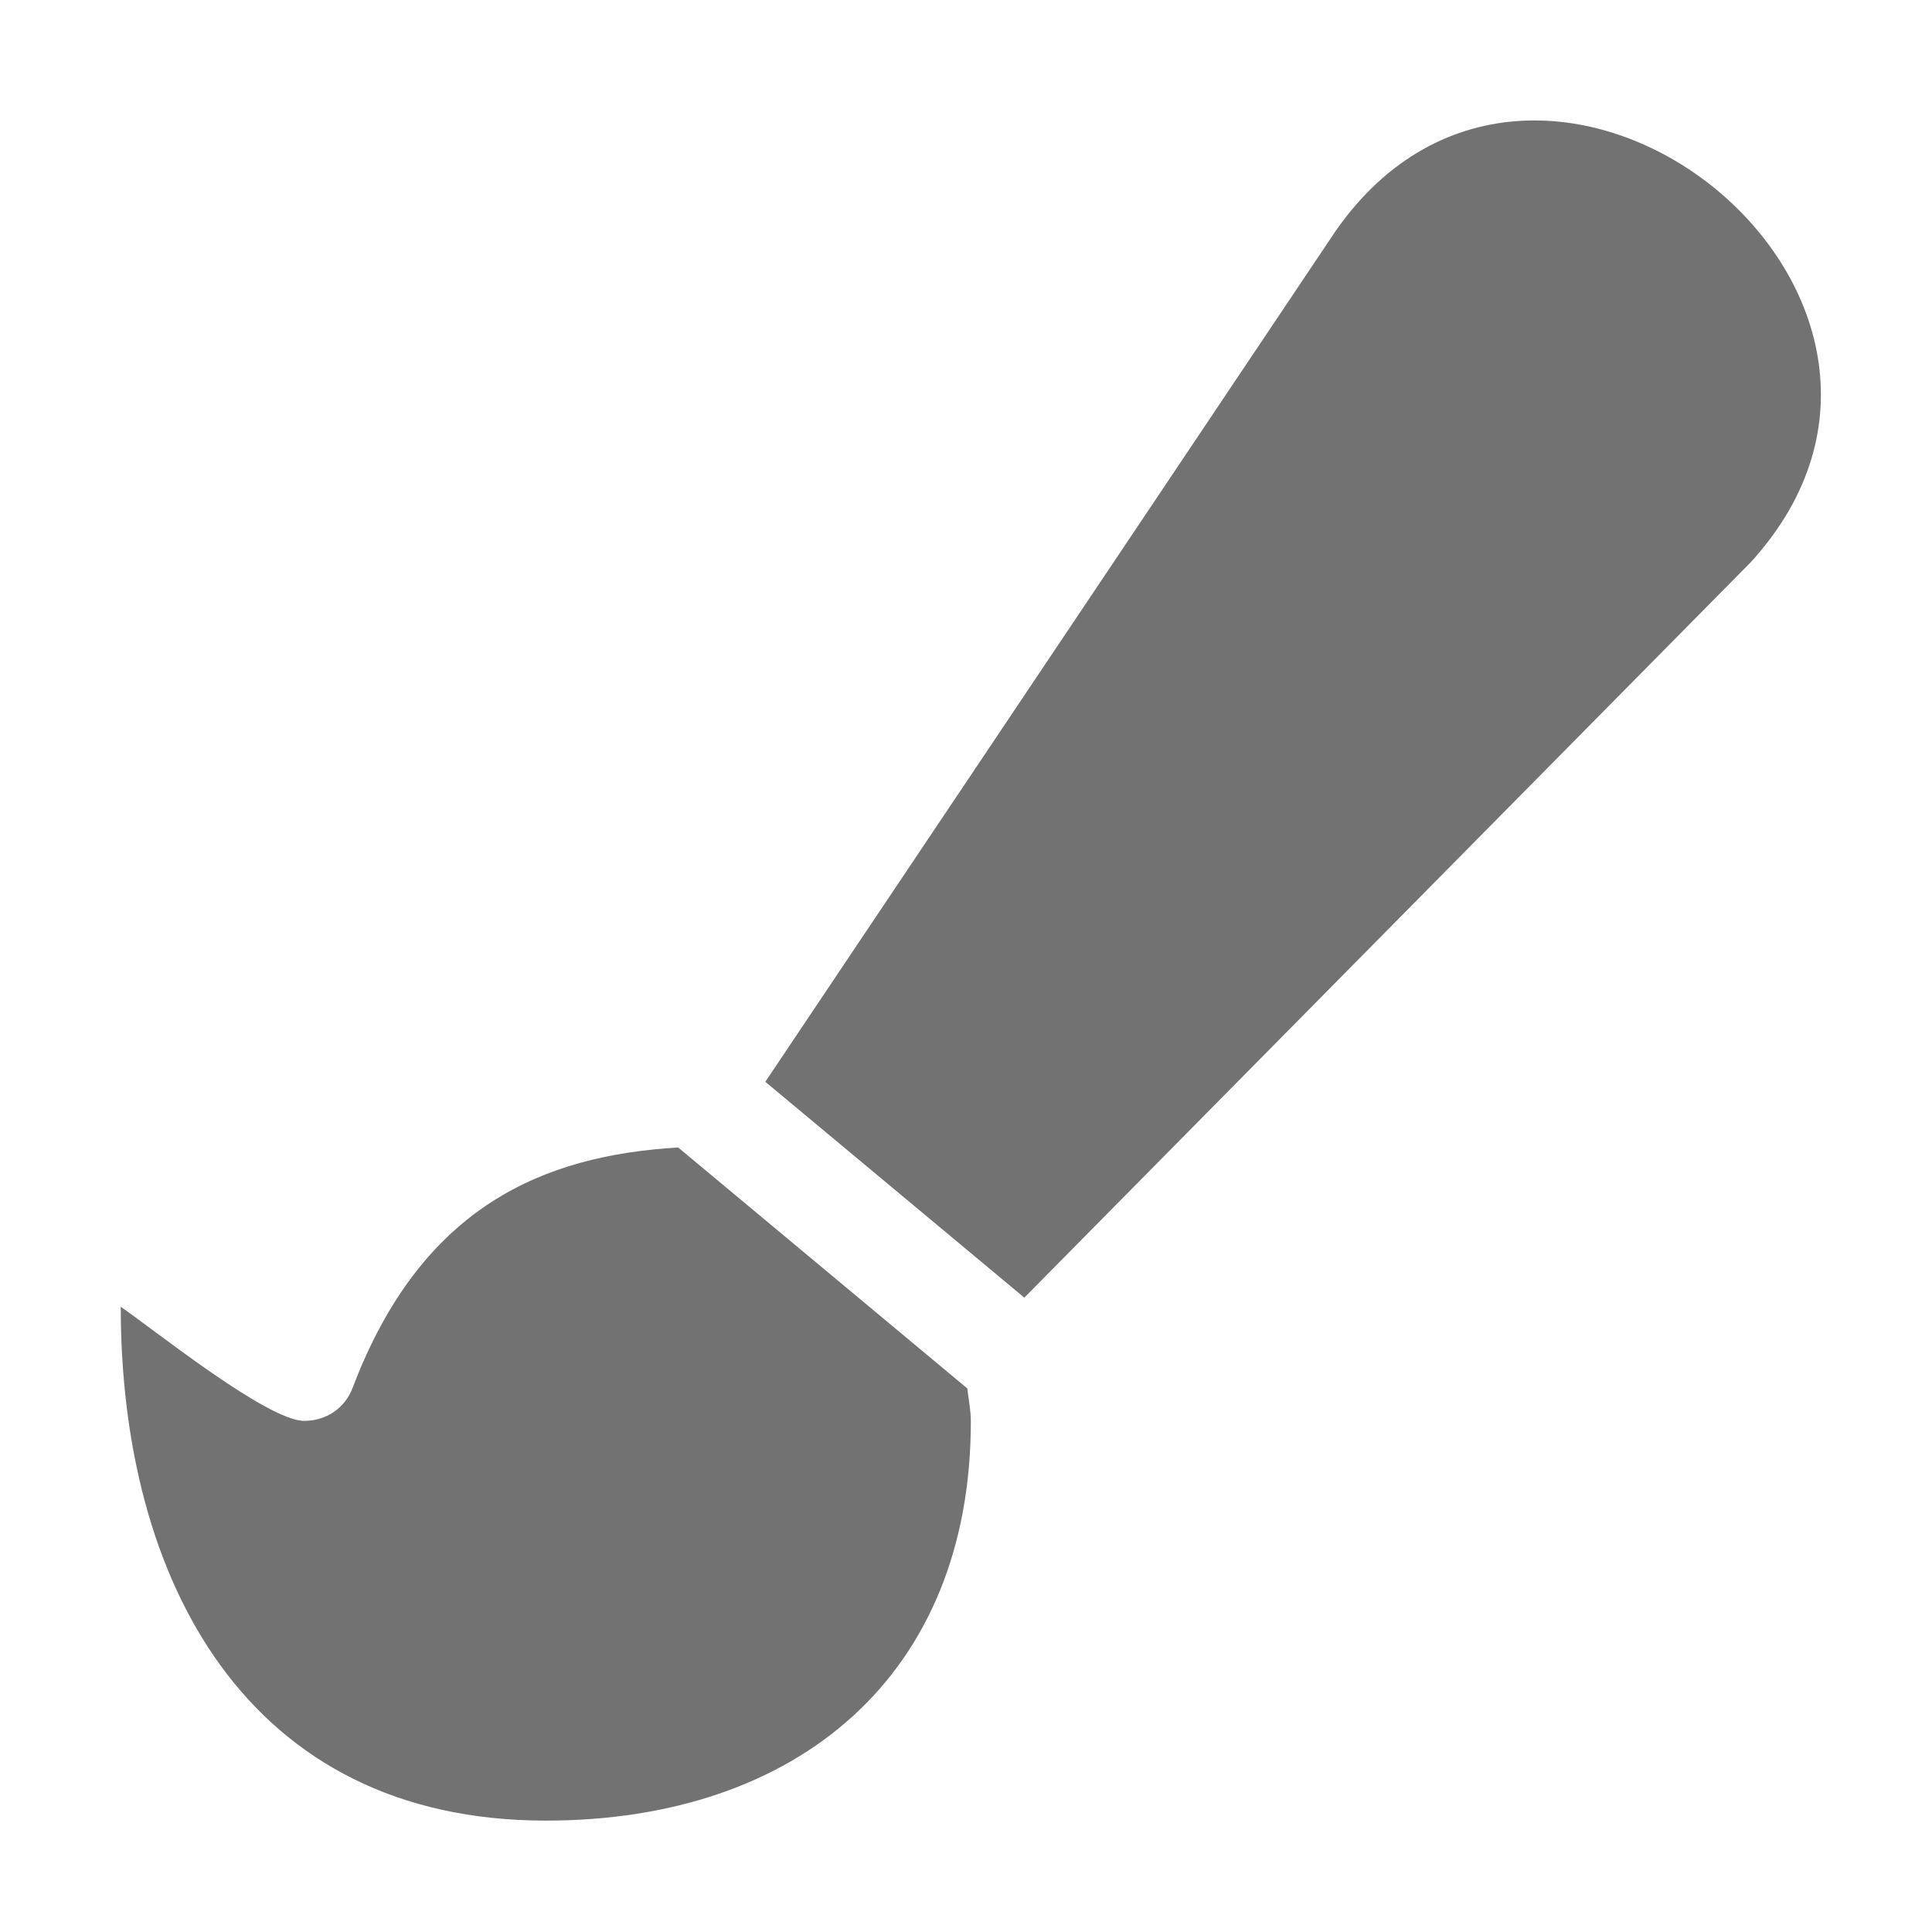 ﻿<?xml version='1.0' encoding='UTF-8'?>
<svg viewBox="-2 -1.995 32 32" xmlns="http://www.w3.org/2000/svg">
  <g transform="matrix(0.055, 0, 0, 0.055, 0, 0)">
    <path d="M365.99, 33.1L194.11, 289.51L272.11, 354.51L490.92, 132.99C564.15, 52.52 427.95, -55.3 365.99, 33.1zM167.87, 309.29C127.42, 311.7 90.64, 326.82 69.84, 381.64C67.49, 387.85 61.84, 391.62 55.25, 391.62C44.14, 391.62 9.79, 363.95 0, 357.27C0, 439.62 37.93, 512 128, 512C203.86, 512 256, 468.23 256, 391.81C256, 388.42 255.32, 385.17 254.94, 381.85L167.87, 309.29z" fill="#727272" fill-opacity="1" class="Black" />
  </g>
</svg>